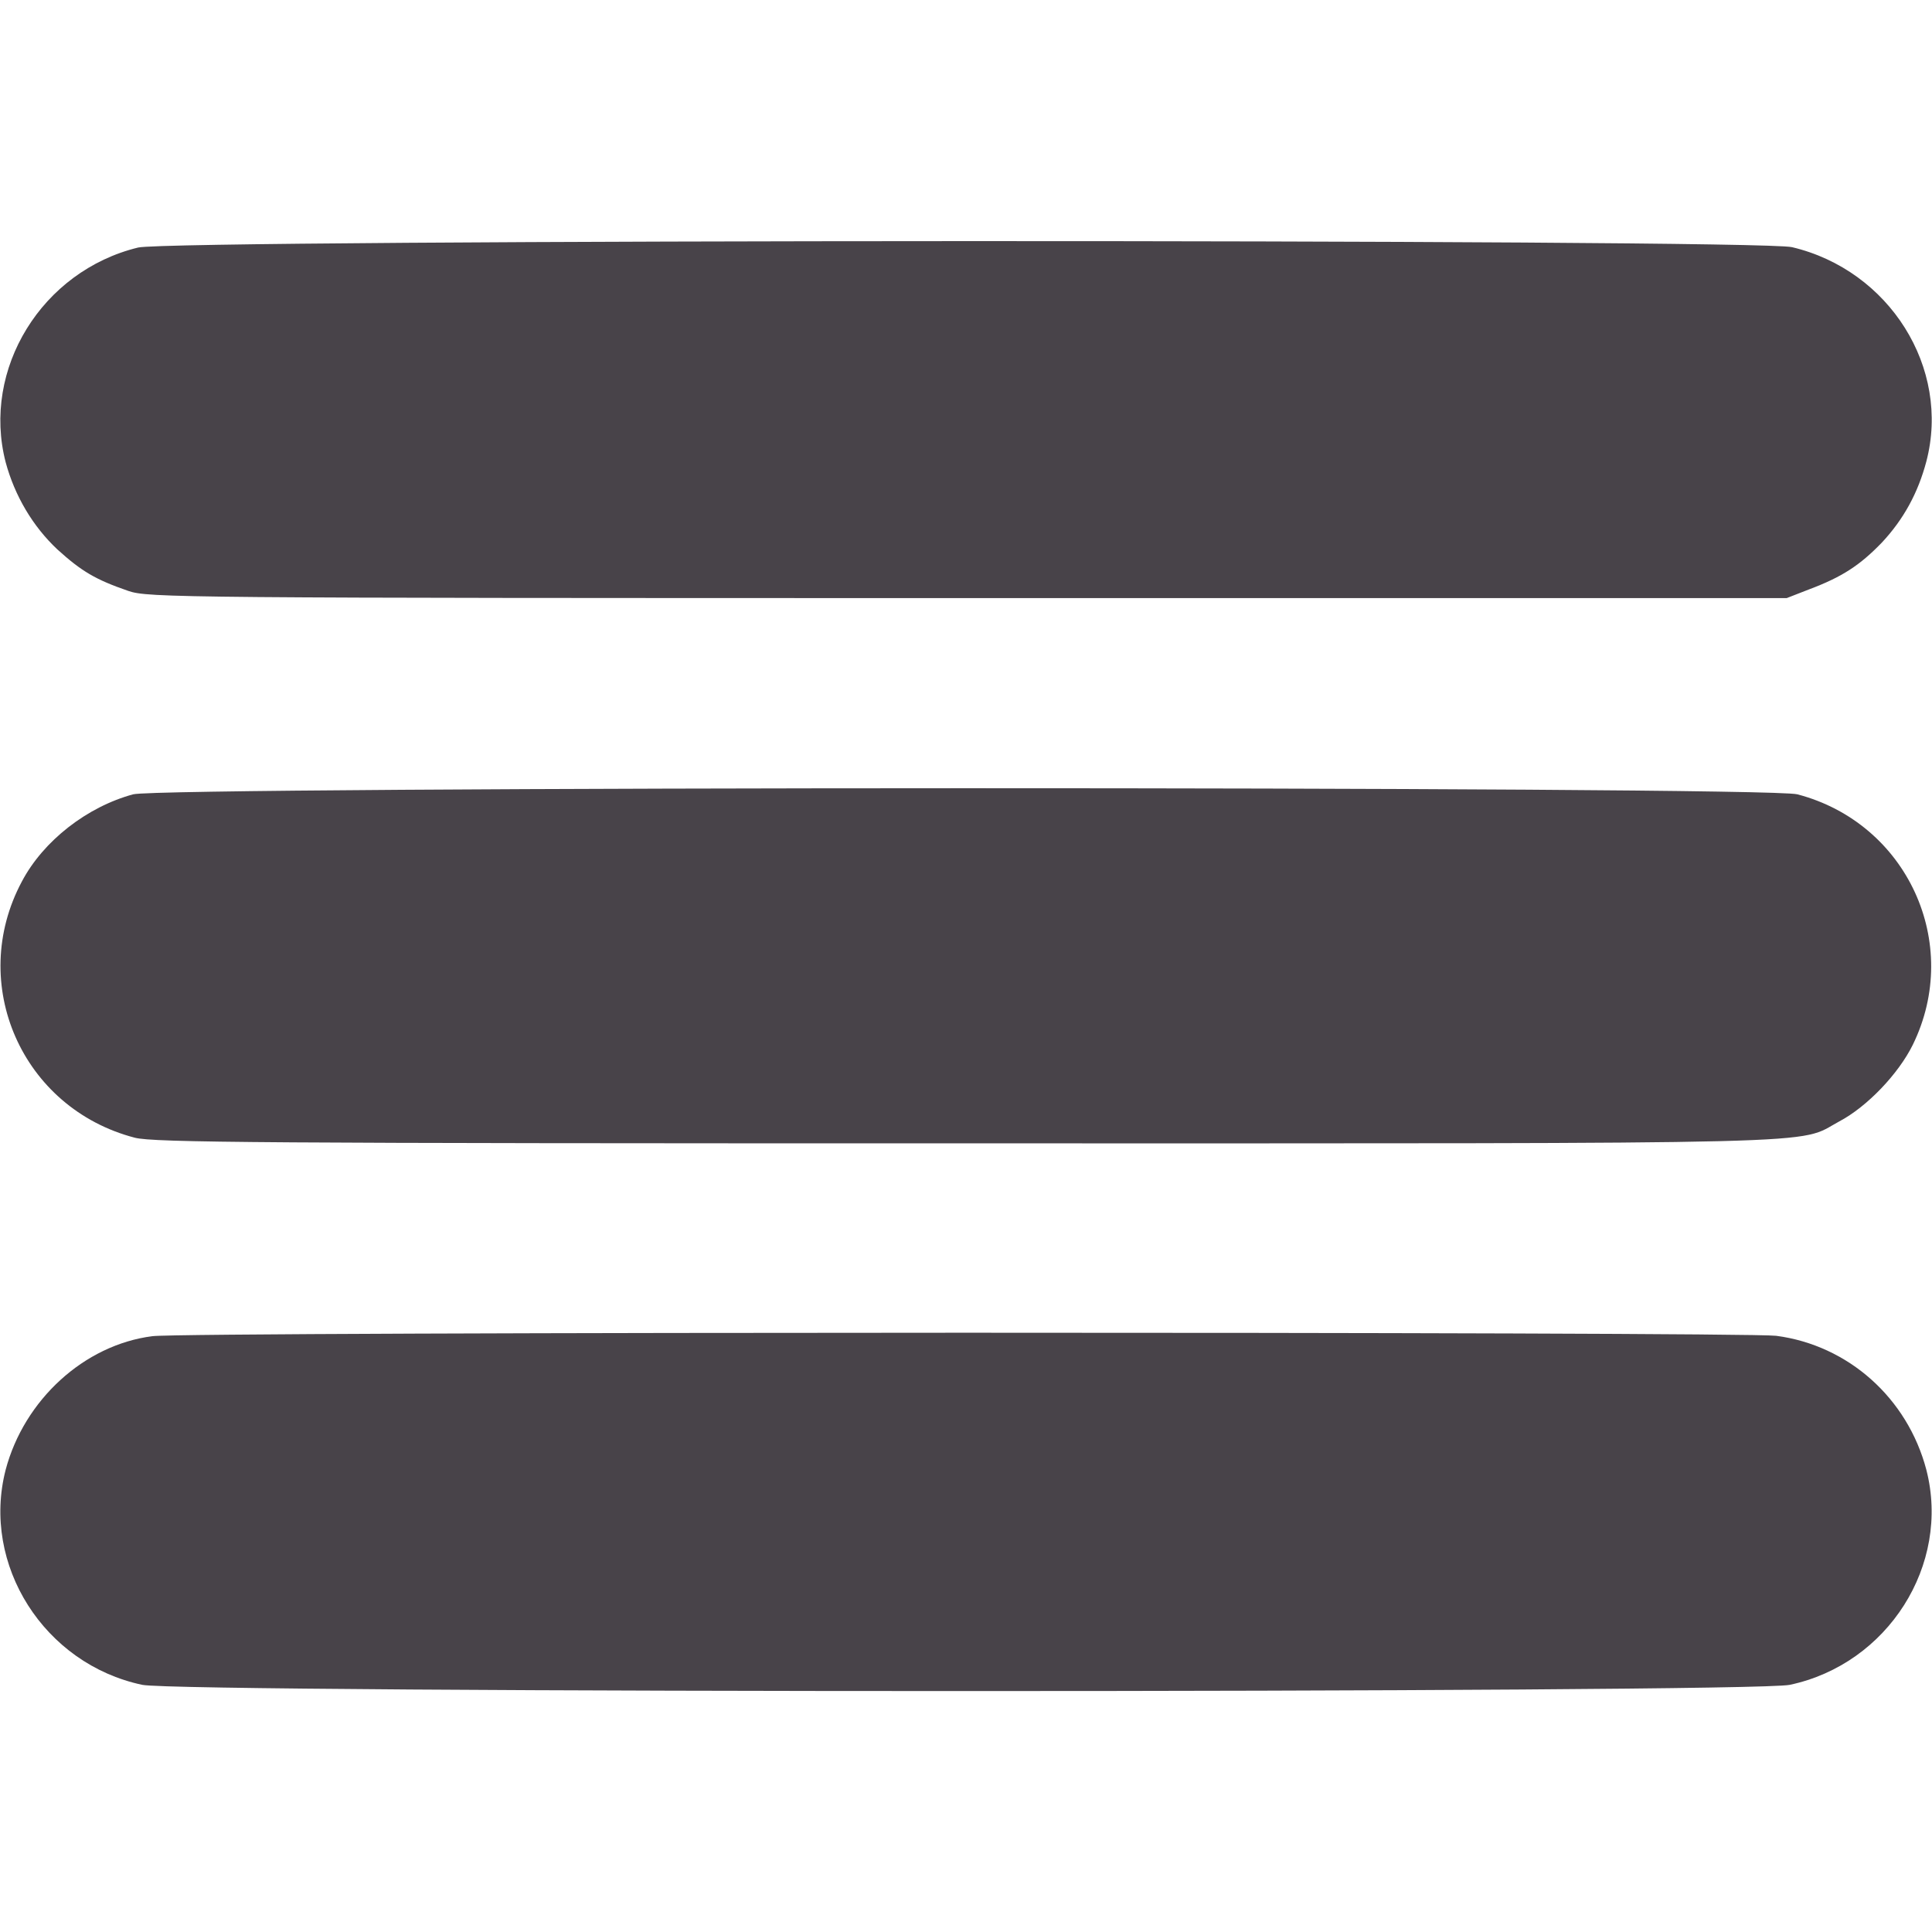 <?xml version="1.0" standalone="no"?>
<!DOCTYPE svg PUBLIC "-//W3C//DTD SVG 20010904//EN"
 "http://www.w3.org/TR/2001/REC-SVG-20010904/DTD/svg10.dtd">
<svg version="1.0" xmlns="http://www.w3.org/2000/svg"
 width="512pt" height="512pt" viewBox="0 0 512 512"
 preserveAspectRatio="xMidYMid meet">

<g transform="translate(0,512) scale(0.1,-0.1)"
fill="#484349" stroke="none">
<path d="M366 4464 c-255 -62 -415 -322 -351 -569 24 -89 72 -170 137 -231 64
-58 101 -80 188 -110 53 -18 124 -19 2225 -19 l2170 0 59 23 c88 33 135 64
193 124 58 62 96 132 118 215 65 248 -98 507 -356 568 -94 22 -4291 21 -4383
-1z"/>
<path d="M353 3015 c-122 -33 -238 -123 -295 -231 -145 -271 0 -601 299 -679
50 -13 333 -15 2203 -15 2350 0 2199 -4 2314 58 74 39 157 126 195 203 132
269 -15 588 -306 664 -84 22 -4329 21 -4410 0z"/>
<path d="M404 1579 c-181 -23 -340 -169 -389 -354 -65 -252 102 -515 362 -570
102 -22 4264 -22 4366 0 260 55 427 318 362 570 -50 190 -207 330 -398 355
-88 11 -4215 11 -4303 -1z"/>
</g>
</svg>
